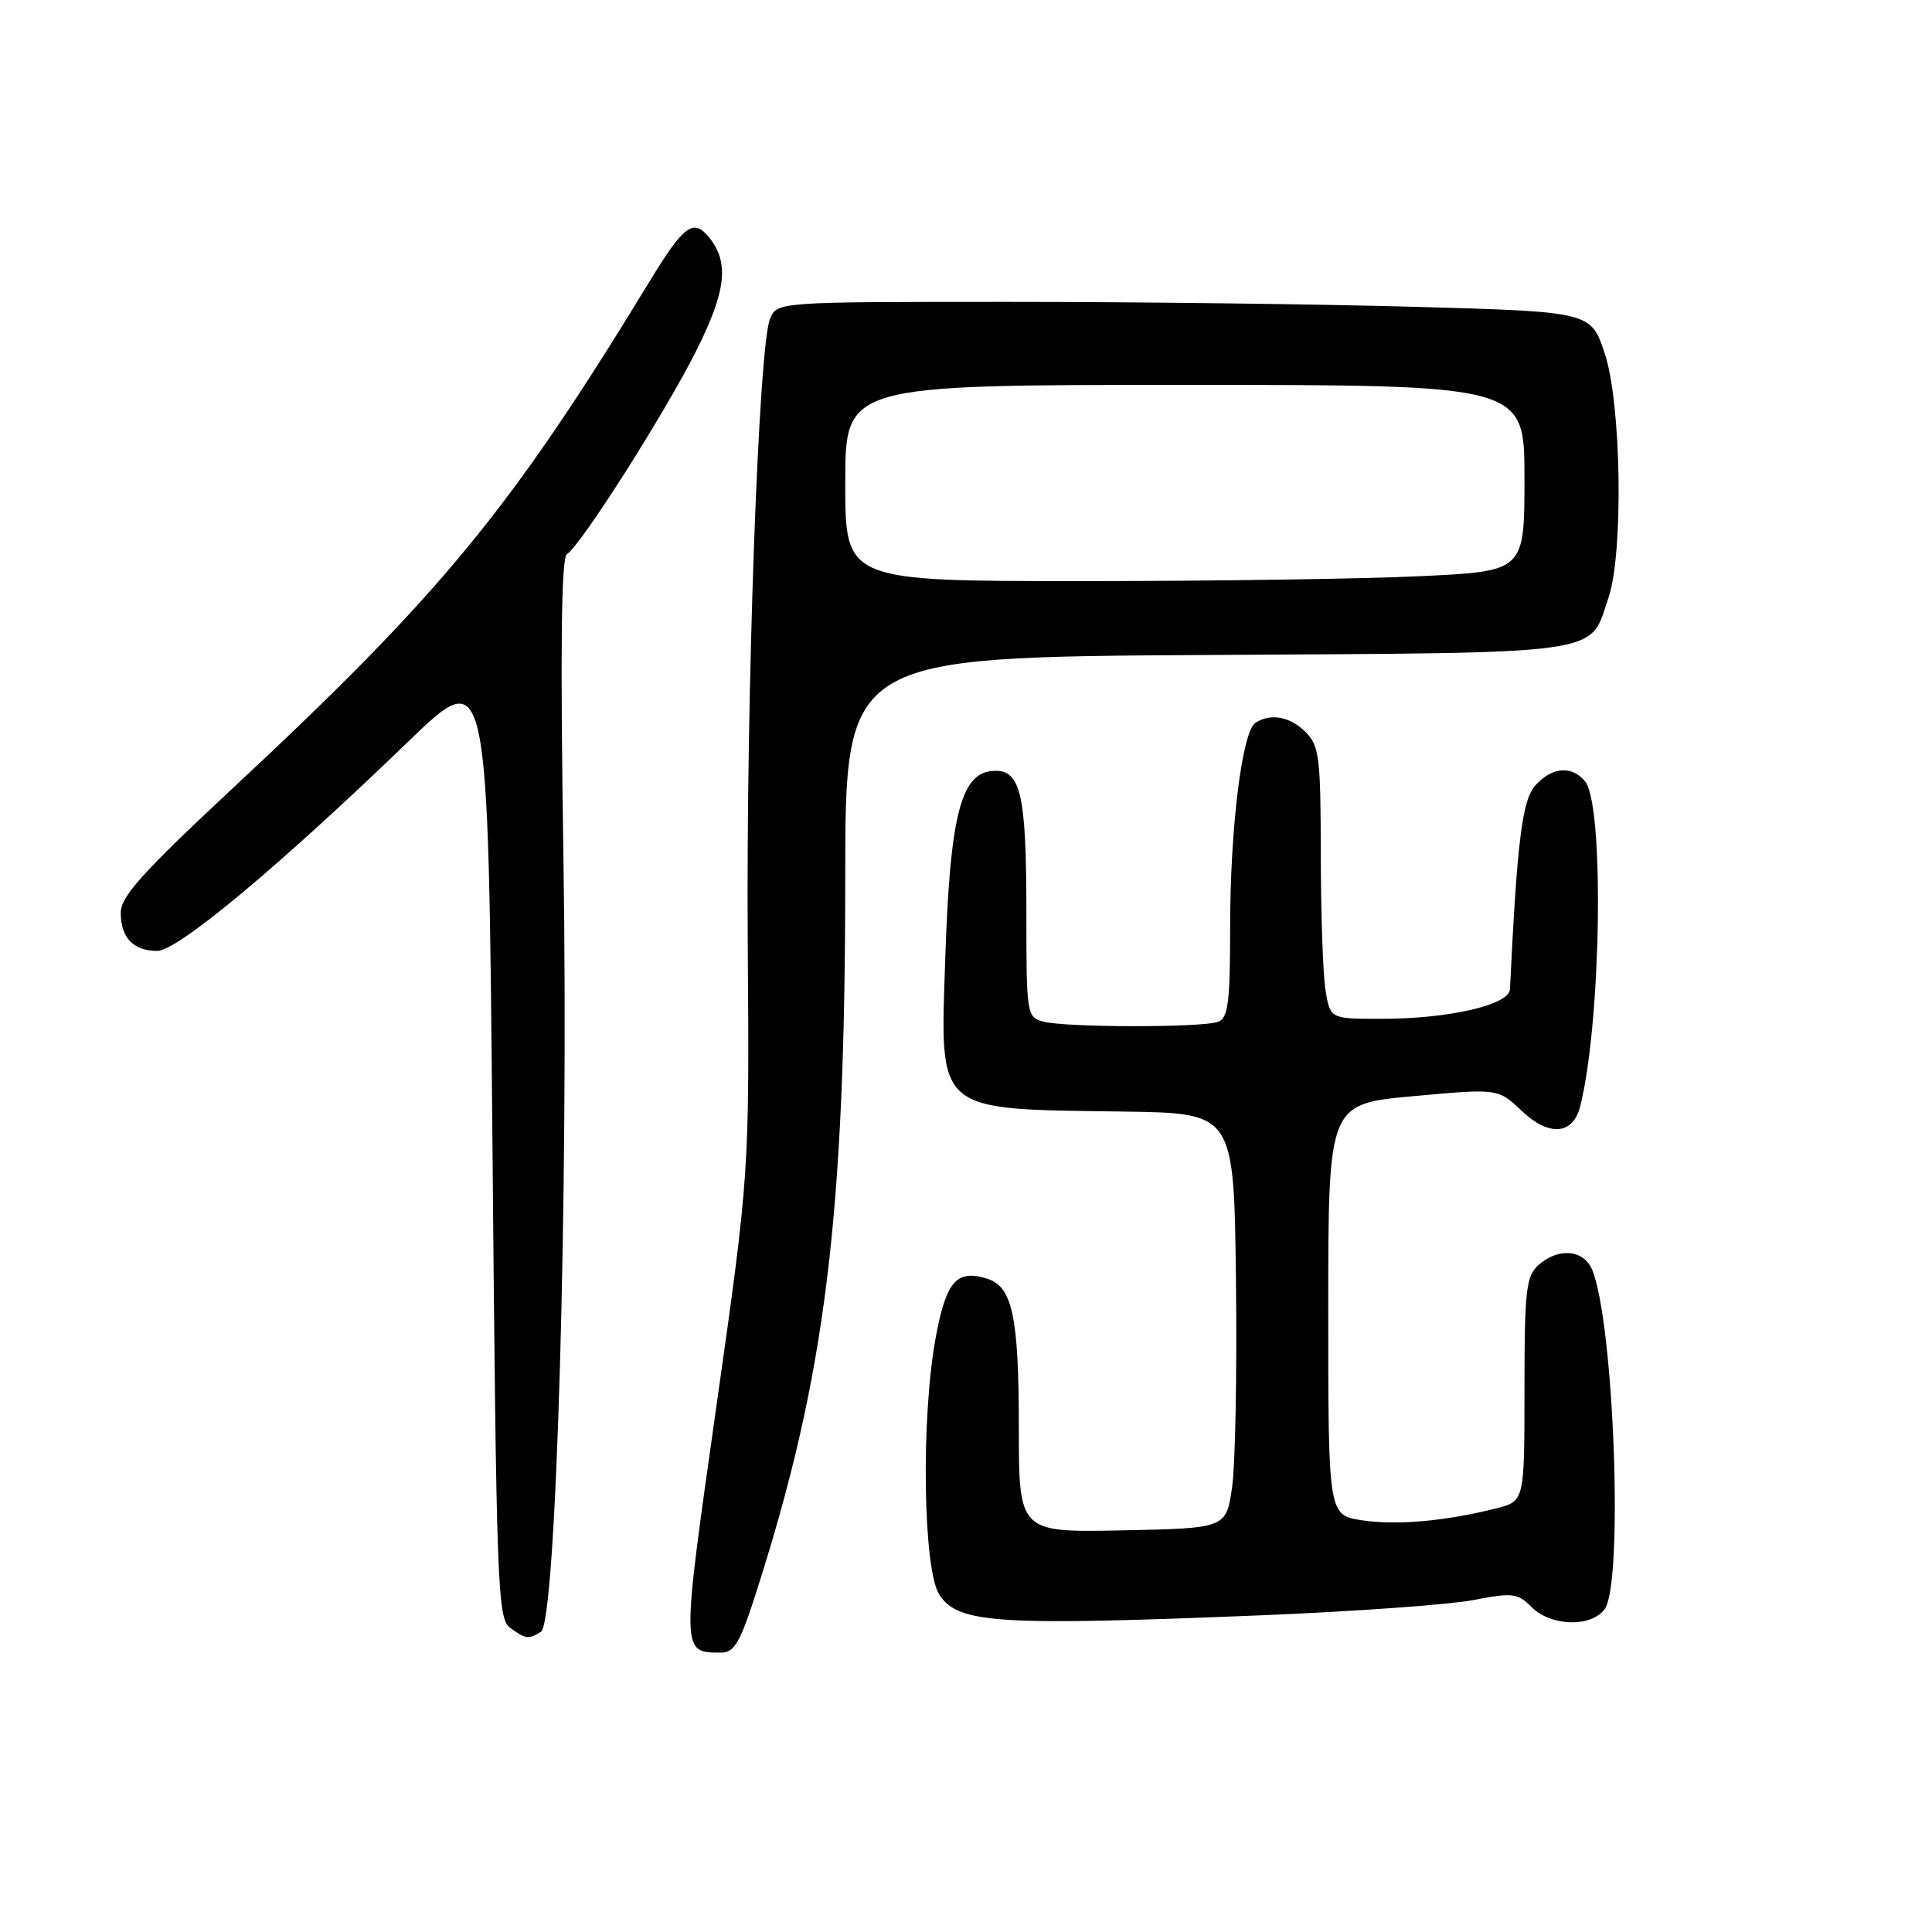 <?xml version="1.0" encoding="UTF-8" standalone="no"?>
<!DOCTYPE svg PUBLIC "-//W3C//DTD SVG 1.1//EN" "http://www.w3.org/Graphics/SVG/1.1/DTD/svg11.dtd" >
<svg xmlns="http://www.w3.org/2000/svg" xmlns:xlink="http://www.w3.org/1999/xlink" version="1.1" viewBox="0 0 256 256">
 <g >
 <path fill="currentColor"
d=" M 100.28 210.75 C 109.39 182.27 111.99 161.27 112.00 116.29 C 112.00 87.07 112.00 87.07 159.90 86.79 C 213.54 86.47 210.53 86.90 213.15 79.13 C 215.13 73.23 214.83 53.52 212.66 46.91 C 210.83 41.31 210.83 41.31 187.66 40.66 C 174.92 40.30 150.65 40.00 133.73 40.00 C 102.96 40.00 102.96 40.00 102.03 42.25 C 100.50 45.96 98.85 92.22 99.08 124.91 C 99.30 155.50 99.30 155.50 94.93 186.31 C 90.24 219.37 90.23 218.95 95.57 218.98 C 97.30 219.00 98.10 217.60 100.28 210.75 Z  M 71.68 216.22 C 73.71 214.93 75.35 158.37 74.66 113.79 C 74.23 86.01 74.37 73.89 75.12 73.43 C 76.94 72.30 87.99 54.93 92.20 46.59 C 96.26 38.53 96.68 34.72 93.87 31.35 C 91.86 28.93 90.56 29.92 86.09 37.26 C 67.64 67.56 58.50 78.67 30.75 104.53 C 18.89 115.59 16.00 118.80 16.00 120.94 C 16.00 124.25 17.67 126.00 20.82 126.00 C 23.54 126.00 36.81 114.94 54.09 98.27 C 64.69 88.03 64.69 88.03 65.25 151.21 C 65.77 210.37 65.92 214.47 67.59 215.69 C 69.65 217.19 70.06 217.25 71.68 216.22 Z  M 167.50 214.02 C 179.60 213.52 192.07 212.62 195.21 212.02 C 200.44 211.01 201.08 211.08 202.96 212.96 C 205.50 215.50 210.78 215.66 212.61 213.25 C 215.14 209.91 213.88 175.31 210.97 168.25 C 209.86 165.56 206.45 165.28 203.83 167.65 C 202.21 169.12 202.00 171.04 202.00 184.12 C 202.00 198.92 202.00 198.92 198.25 199.87 C 191.55 201.56 185.09 202.14 180.50 201.45 C 176.00 200.77 176.00 200.77 176.00 173.53 C 176.00 146.28 176.00 146.28 187.25 145.25 C 198.50 144.22 198.50 144.22 201.65 147.21 C 205.27 150.64 208.44 150.38 209.39 146.57 C 212.18 135.47 212.60 106.63 210.02 103.52 C 208.26 101.41 205.65 101.62 203.45 104.06 C 201.70 105.99 201.02 111.45 200.08 131.08 C 199.98 133.16 191.98 135.00 183.05 135.00 C 176.26 135.00 176.26 135.00 175.64 131.25 C 175.30 129.19 175.02 121.09 175.01 113.25 C 175.00 100.34 174.81 98.81 173.00 97.00 C 170.95 94.95 168.37 94.47 166.36 95.77 C 164.59 96.91 163.00 109.69 163.00 122.83 C 163.00 132.81 162.74 134.89 161.42 135.39 C 159.38 136.18 141.19 136.16 138.25 135.37 C 136.05 134.78 136.00 134.43 136.00 120.95 C 136.00 104.78 135.23 101.72 131.29 102.18 C 127.29 102.65 125.87 108.41 125.26 126.79 C 124.57 147.71 123.66 146.93 149.00 147.29 C 163.50 147.50 163.50 147.50 163.77 169.56 C 163.92 181.70 163.69 194.07 163.26 197.06 C 162.47 202.50 162.47 202.50 148.74 202.78 C 135.00 203.06 135.00 203.06 135.00 189.08 C 135.00 174.52 134.15 170.50 130.85 169.45 C 126.76 168.15 125.37 169.74 123.98 177.27 C 122.02 187.91 122.31 208.02 124.47 211.31 C 126.98 215.14 132.10 215.46 167.50 214.02 Z  M 112.00 64.00 C 112.00 51.00 112.00 51.00 157.00 51.00 C 202.00 51.00 202.00 51.00 202.00 63.34 C 202.00 75.69 202.00 75.69 188.34 76.34 C 180.83 76.71 160.58 77.00 143.34 77.00 C 112.00 77.00 112.00 77.00 112.00 64.00 Z "/>
</g>
</svg>